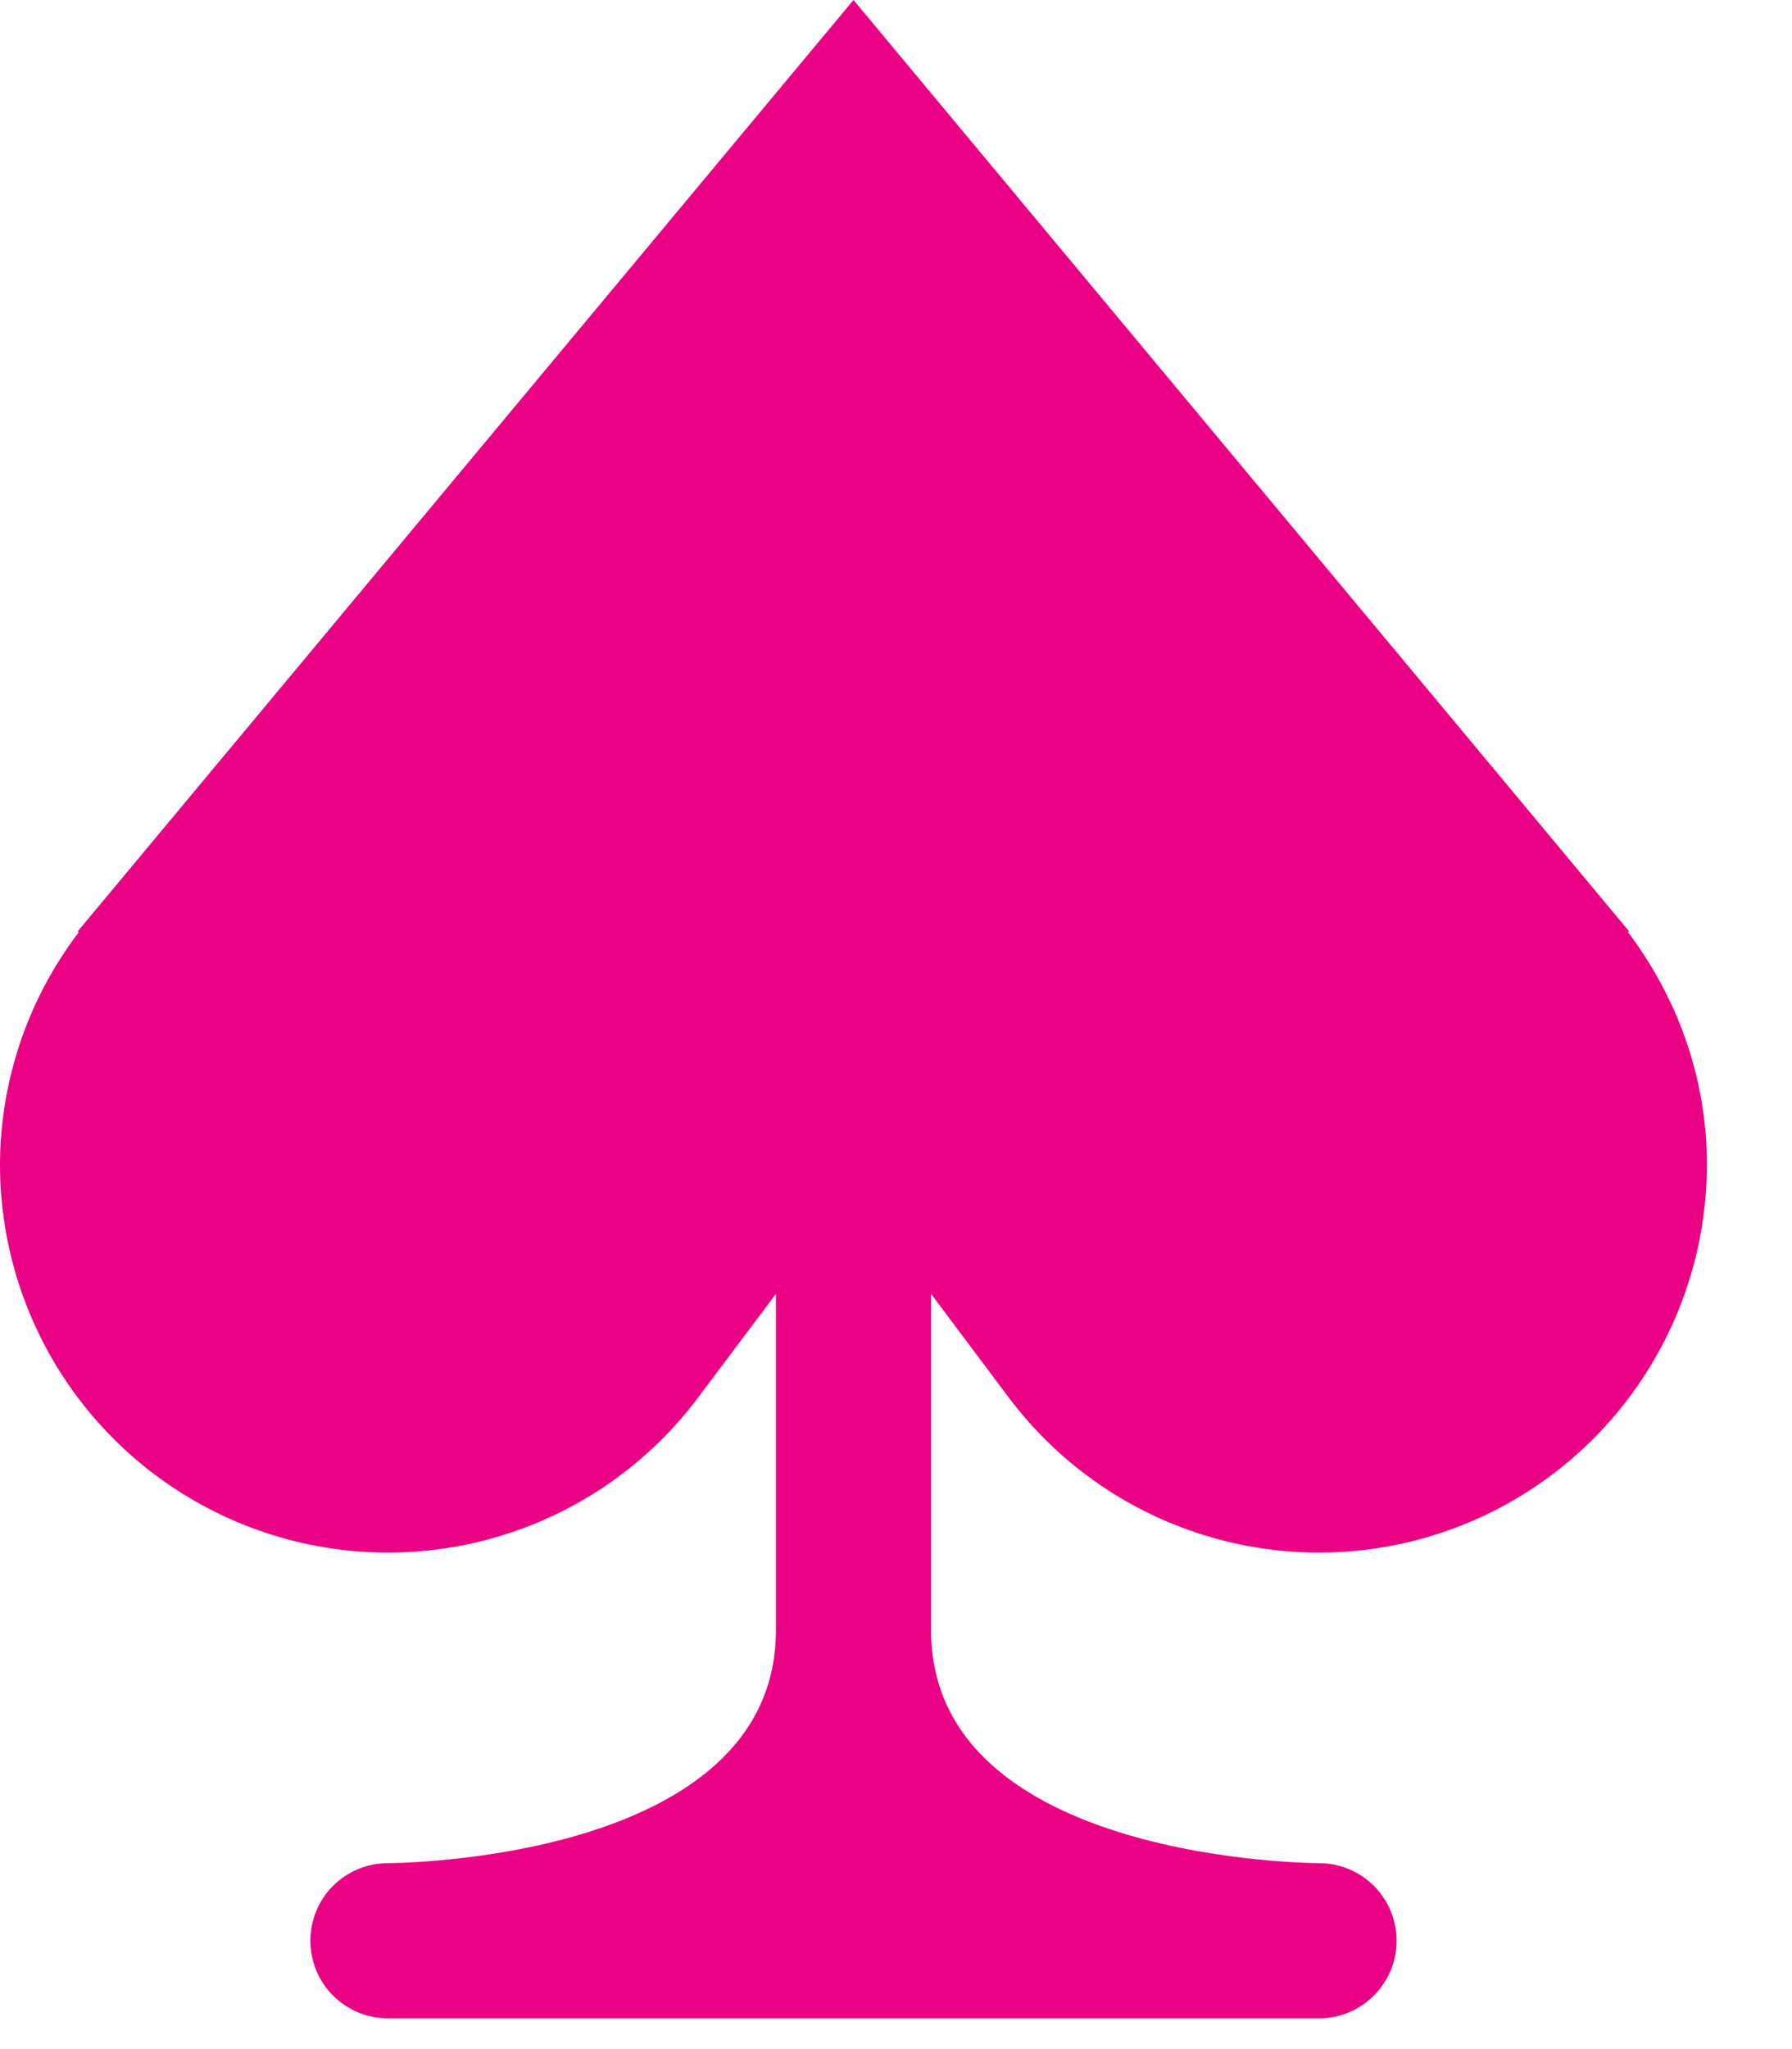 <svg width="14" height="16" viewBox="0 0 14 16" fill="none" xmlns="http://www.w3.org/2000/svg">
    <path
        d="M7.88 10.911C8.262 11.42 8.794 11.796 9.401 11.985C10.008 12.175 10.66 12.169 11.263 11.967C11.867 11.766 12.391 11.38 12.763 10.864C13.135 10.348 13.335 9.728 13.335 9.092C13.335 8.409 13.1 7.784 12.718 7.277L12.729 7.274L6.668 0L0.606 7.274L0.617 7.277C0.219 7.799 0.002 8.436 0 9.092C0 9.728 0.2 10.348 0.572 10.864C0.944 11.38 1.469 11.766 2.072 11.967C2.676 12.169 3.327 12.175 3.934 11.985C4.542 11.796 5.074 11.42 5.455 10.911L6.062 10.103V12.729C6.062 14.548 3.031 14.548 3.031 14.548C2.87 14.548 2.716 14.612 2.602 14.725C2.488 14.839 2.425 14.993 2.425 15.154C2.425 15.315 2.488 15.469 2.602 15.582C2.716 15.696 2.87 15.76 3.031 15.76H10.305C10.465 15.76 10.62 15.696 10.733 15.582C10.847 15.469 10.911 15.315 10.911 15.154C10.911 14.993 10.847 14.839 10.733 14.725C10.62 14.612 10.465 14.548 10.305 14.548C10.305 14.548 7.274 14.548 7.274 12.729V10.103L7.88 10.911Z"
        fill="#E90083" />
</svg>